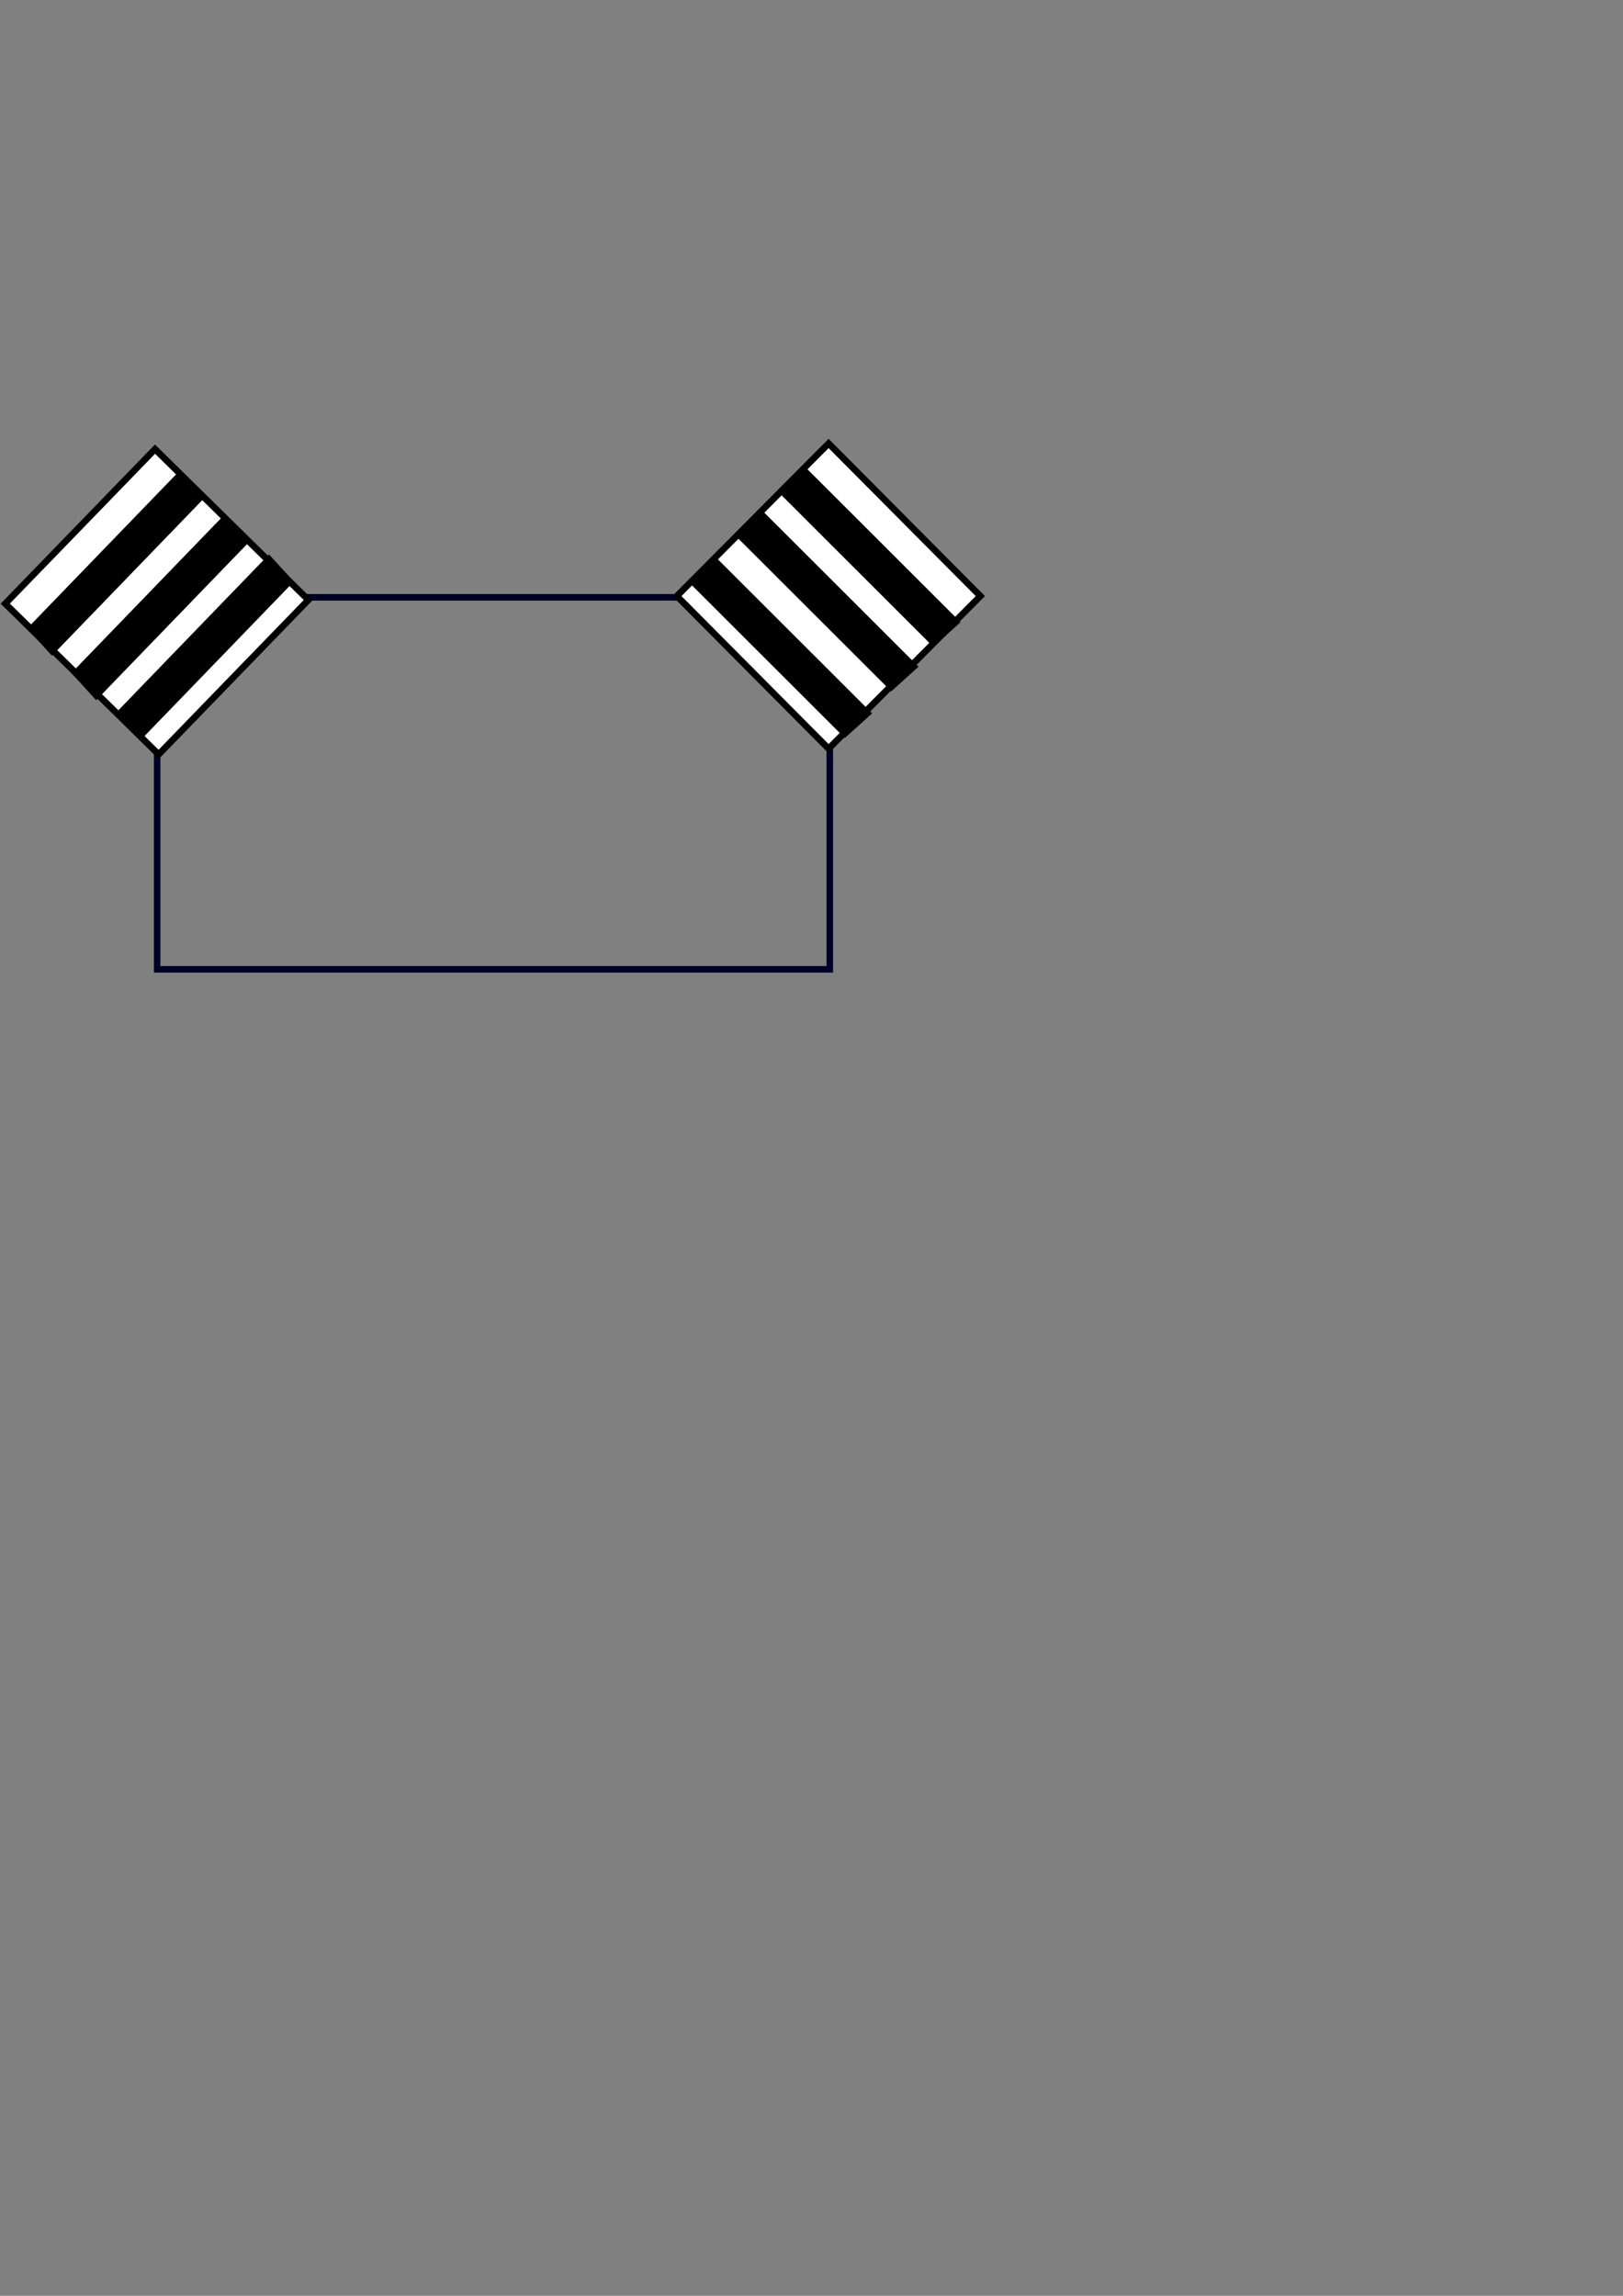 <?xml version="1.0" encoding="UTF-8" standalone="no"?>
<!-- Created with Inkscape (http://www.inkscape.org/) -->

<svg
   xmlns:dc="http://purl.org/dc/elements/1.1/"
   xmlns:cc="http://creativecommons.org/ns#"
   xmlns:rdf="http://www.w3.org/1999/02/22-rdf-syntax-ns#"
   xmlns:svg="http://www.w3.org/2000/svg"
   xmlns="http://www.w3.org/2000/svg"
   xmlns:sodipodi="http://sodipodi.sourceforge.net/DTD/sodipodi-0.dtd"
   xmlns:inkscape="http://www.inkscape.org/namespaces/inkscape"
   width="744.094"
   height="1052.362"
   id="svg9921"
   version="1.1"
   inkscape:version="0.48.4 r9939"
   sodipodi:docname="PistonCompressor.svg"
   inkscape:export-filename="C:\Users\edro\Documents\Dymola\Graphics\PistonCompressor.png"
   inkscape:export-xdpi="90"
   inkscape:export-ydpi="90">
  <rect width="100%" height="100%" fill="#808080" stroke="none"/>
  <defs
     id="defs9923" />
  <sodipodi:namedview
     id="base"
     pagecolor="#ffffff"
     bordercolor="#666666"
     borderopacity="1.0"
     inkscape:pageopacity="0.0"
     inkscape:pageshadow="2"
     inkscape:zoom="1"
     inkscape:cx="219"
     inkscape:cy="600"
     inkscape:document-units="px"
     inkscape:current-layer="layer1"
     showgrid="false"
     inkscape:window-width="1920"
     inkscape:window-height="1138"
     inkscape:window-x="1192"
     inkscape:window-y="312"
     inkscape:window-maximized="1" />
  <g
     inkscape:label="Layer 1"
     inkscape:groupmode="layer"
     id="layer1">
    <rect
       style="fill:none;stroke:#000026;stroke-width:3;stroke-miterlimit:4;stroke-opacity:1;stroke-dasharray:none"
       id="rect9929"
       width="308.378"
       height="170.517"
       x="72.056"
       y="273.799" />
    <rect
       style="fill:#ffffff;fill-opacity:1;fill-rule:nonzero;stroke:#000000;stroke-width:3;stroke-miterlimit:4;stroke-opacity:1;stroke-dasharray:none"
       id="rect10439"
       width="98.627"
       height="98.61"
       x="96.992"
       y="-292.957"
       transform="matrix(-0.696,0.718,-0.713,-0.701,0,0)" />
    <rect
       style="fill:#ffffff;fill-opacity:1;stroke:#000000;stroke-width:3;stroke-miterlimit:4;stroke-opacity:1;stroke-dasharray:none"
       id="rect10439-2"
       width="98.679"
       height="98.679"
       x="-126.074"
       y="-511.456"
       transform="matrix(-0.705,0.709,-0.705,-0.709,0,0)" />
    <rect
       style="fill:#000000;fill-opacity:1;fill-rule:nonzero;stroke:none"
       id="rect10602-8-2"
       width="101.165"
       height="16.86"
       x="-185.317"
       y="209.545"
       transform="matrix(0.695,-0.719,0.674,0.739,0,0)" />
    <rect
       style="fill:#000000;fill-opacity:1;fill-rule:nonzero;stroke:none"
       id="rect10602-8-2-4"
       width="101.165"
       height="16.86"
       x="-184.074"
       y="238.371"
       transform="matrix(0.695,-0.719,0.674,0.739,0,0)" />
    <rect
       style="fill:#000000;fill-opacity:1;fill-rule:nonzero;stroke:none"
       id="rect10602-8-2-5"
       width="101.165"
       height="16.86"
       x="-181.453"
       y="265.777"
       transform="matrix(0.695,-0.719,0.674,0.739,0,0)" />
    <rect
       style="fill:#000000;fill-opacity:1;fill-rule:nonzero;stroke:none"
       id="rect10602-8-2-5-2"
       width="101.154"
       height="16.85"
       x="409.903"
       y="-51.224"
       transform="matrix(0.708,0.707,-0.742,0.67,0,0)" />
    <rect
       style="fill:#000000;fill-opacity:1;fill-rule:nonzero;stroke:none"
       id="rect10602-8-2-5-2-9"
       width="101.154"
       height="16.85"
       x="408.292"
       y="-81.449"
       transform="matrix(0.708,0.707,-0.742,0.67,0,0)" />
    <rect
       style="fill:#000000;fill-opacity:1;fill-rule:nonzero;stroke:none"
       id="rect10602-8-2-5-2-8"
       width="101.154"
       height="16.85"
       x="406.048"
       y="-109.543"
       transform="matrix(0.708,0.707,-0.742,0.67,0,0)" />
  </g>
</svg>
